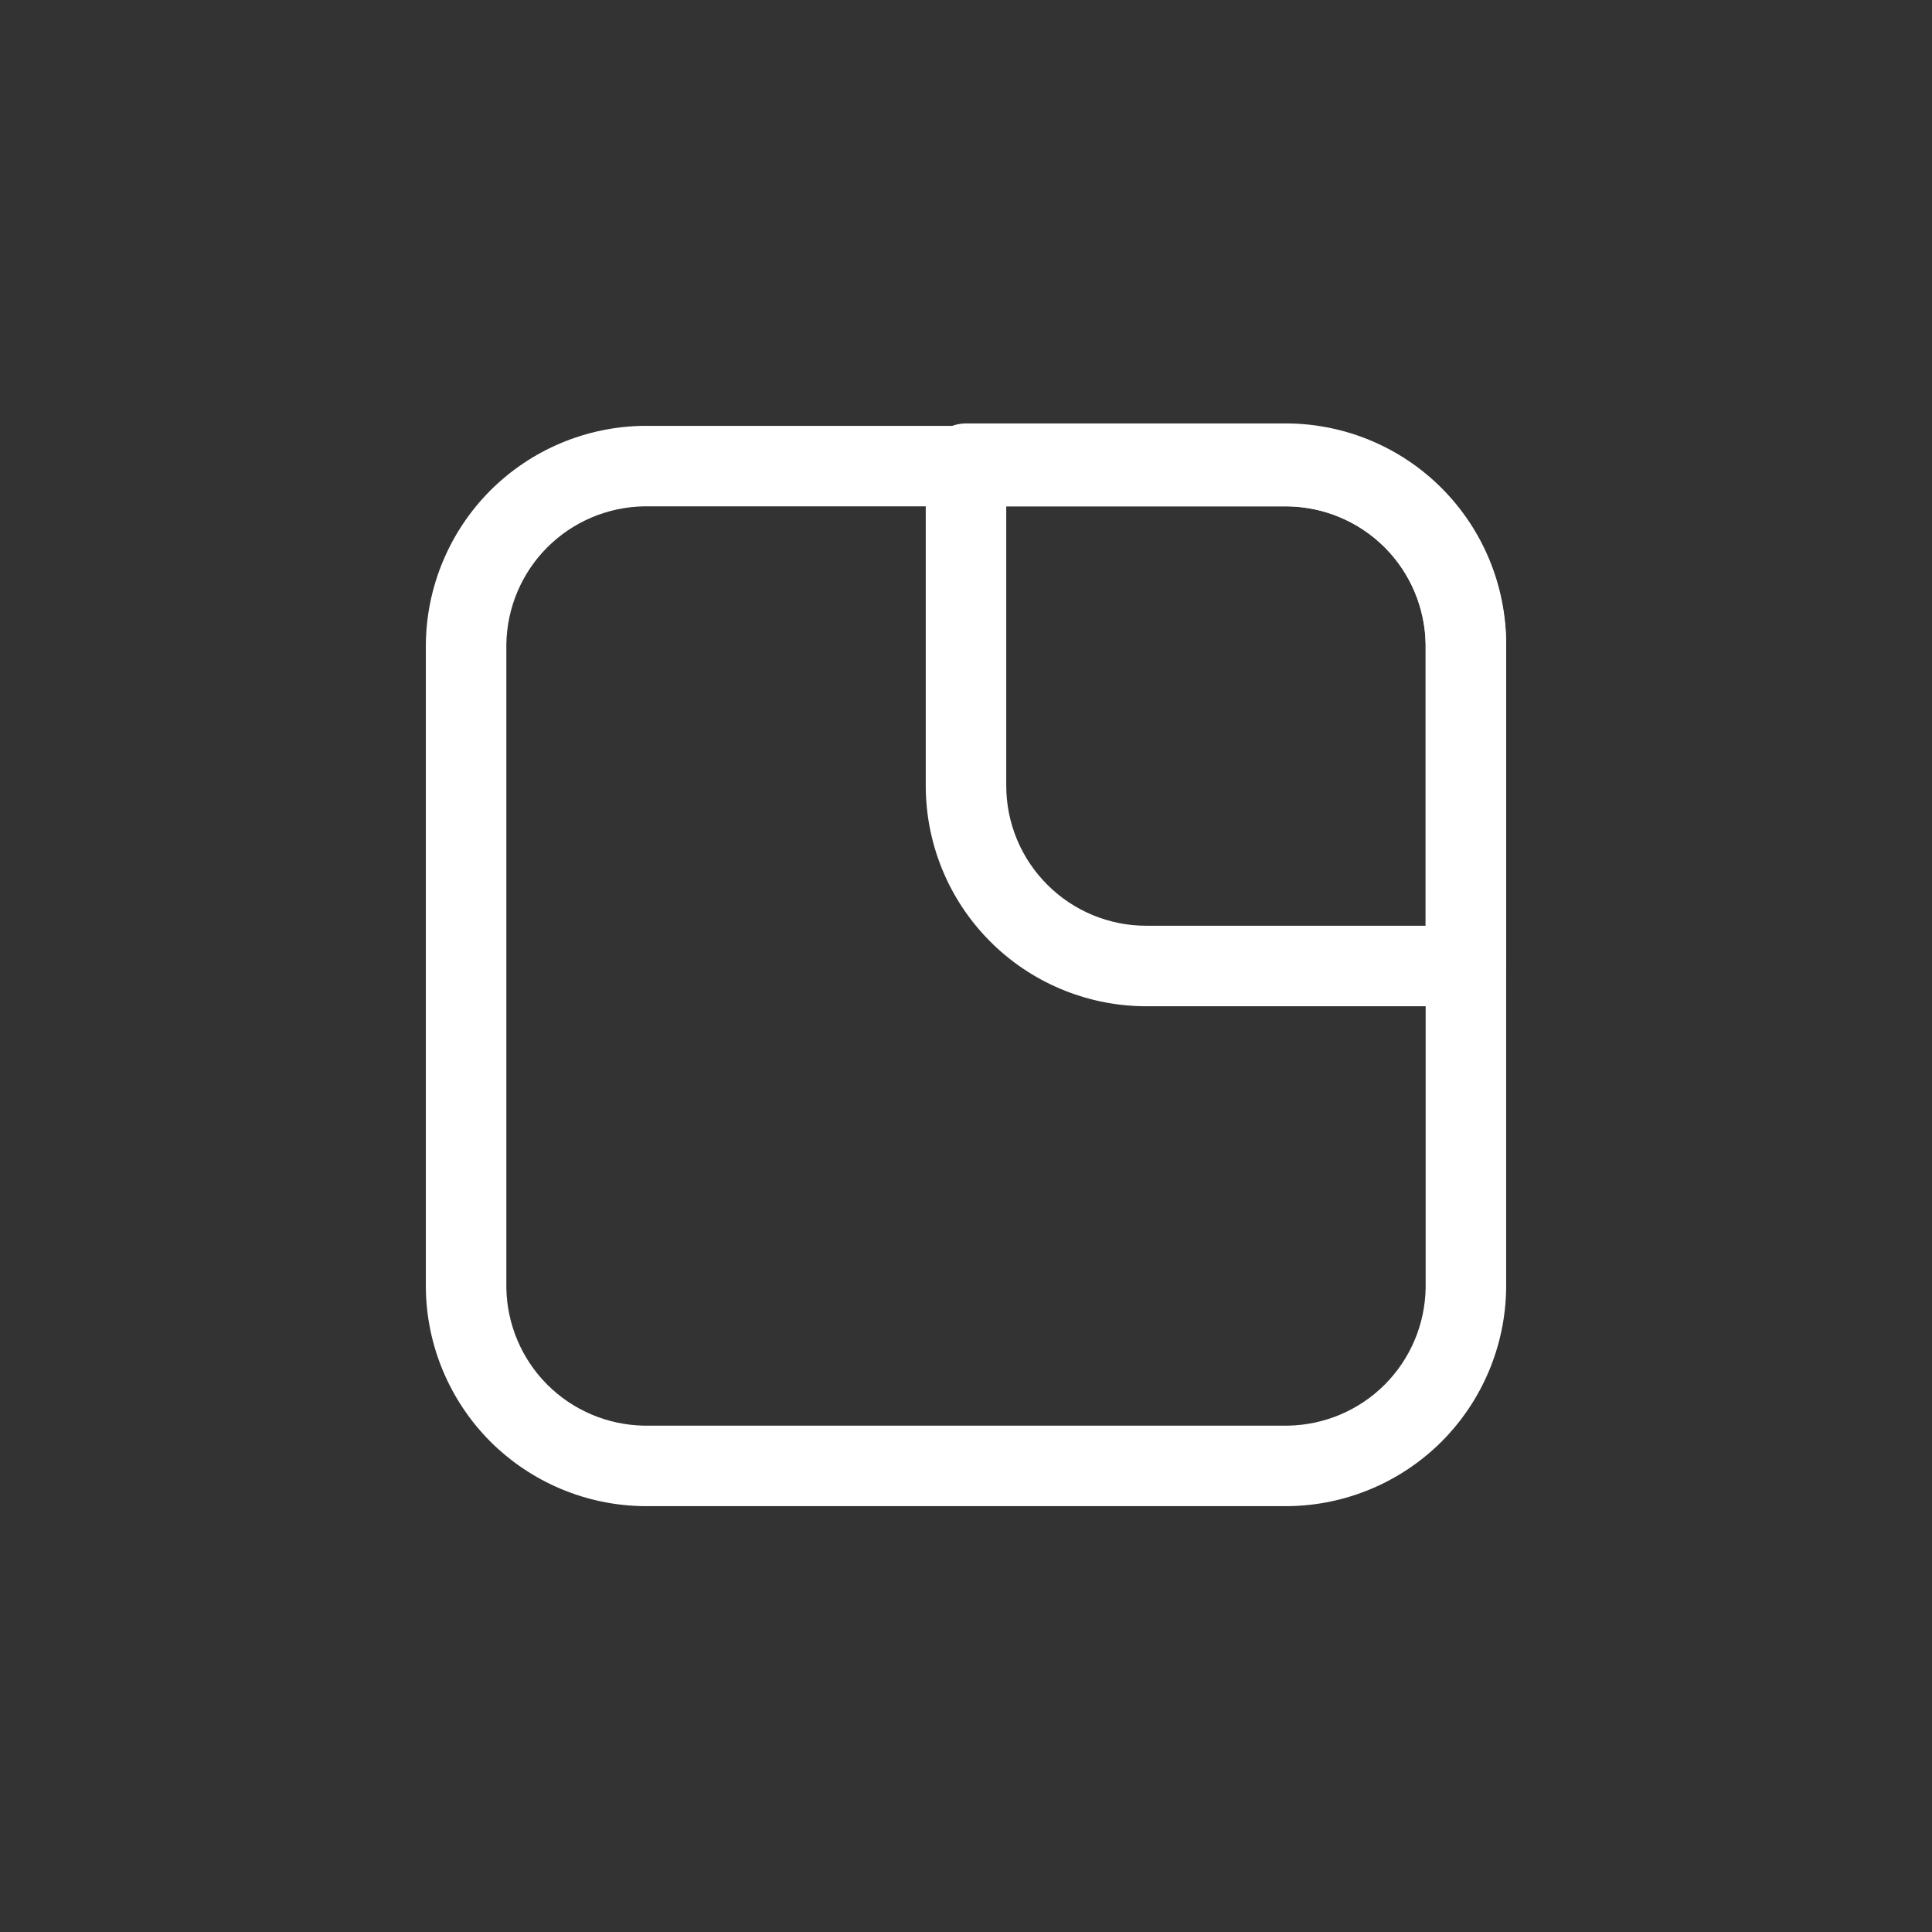 <svg width="24" height="24" viewBox="0 0 24 24" fill="none" xmlns="http://www.w3.org/2000/svg">
<rect x="0" y="0" width="24" height="24" fill="#333333" stroke="none"/>
<path d="M18.21 12.5H14.21C13.489 12.492 12.799 12.2 12.292 11.687C11.784 11.174 11.5 10.482 11.5 9.76V5.76C11.5 5.627 11.553 5.5 11.646 5.406C11.74 5.313 11.867 5.26 12 5.26H16C16.721 5.268 17.411 5.56 17.918 6.073C18.425 6.586 18.71 7.278 18.71 8V12C18.71 12.133 18.657 12.26 18.564 12.354C18.47 12.447 18.343 12.5 18.21 12.5ZM12.5 6.29V9.76C12.5 10.222 12.683 10.664 13.01 10.99C13.336 11.317 13.778 11.5 14.24 11.5H17.71V8C17.702 7.549 17.52 7.118 17.201 6.799C16.882 6.48 16.451 6.298 16 6.29H12.5Z" fill="white"/>
<path d="M16 18.71H8C7.284 18.702 6.599 18.414 6.092 17.908C5.586 17.401 5.298 16.716 5.29 16V8C5.298 7.284 5.586 6.599 6.092 6.092C6.599 5.586 7.284 5.298 8 5.29H16C16.716 5.298 17.401 5.586 17.908 6.092C18.414 6.599 18.702 7.284 18.71 8V16C18.702 16.716 18.414 17.401 17.908 17.908C17.401 18.414 16.716 18.702 16 18.71ZM8 6.29C7.549 6.298 7.118 6.48 6.799 6.799C6.48 7.118 6.298 7.549 6.29 8V16C6.298 16.451 6.48 16.882 6.799 17.201C7.118 17.52 7.549 17.702 8 17.71H16C16.451 17.702 16.882 17.52 17.201 17.201C17.52 16.882 17.702 16.451 17.71 16V8C17.702 7.549 17.52 7.118 17.201 6.799C16.882 6.48 16.451 6.298 16 6.29H8Z" fill="white"/>
</svg>
